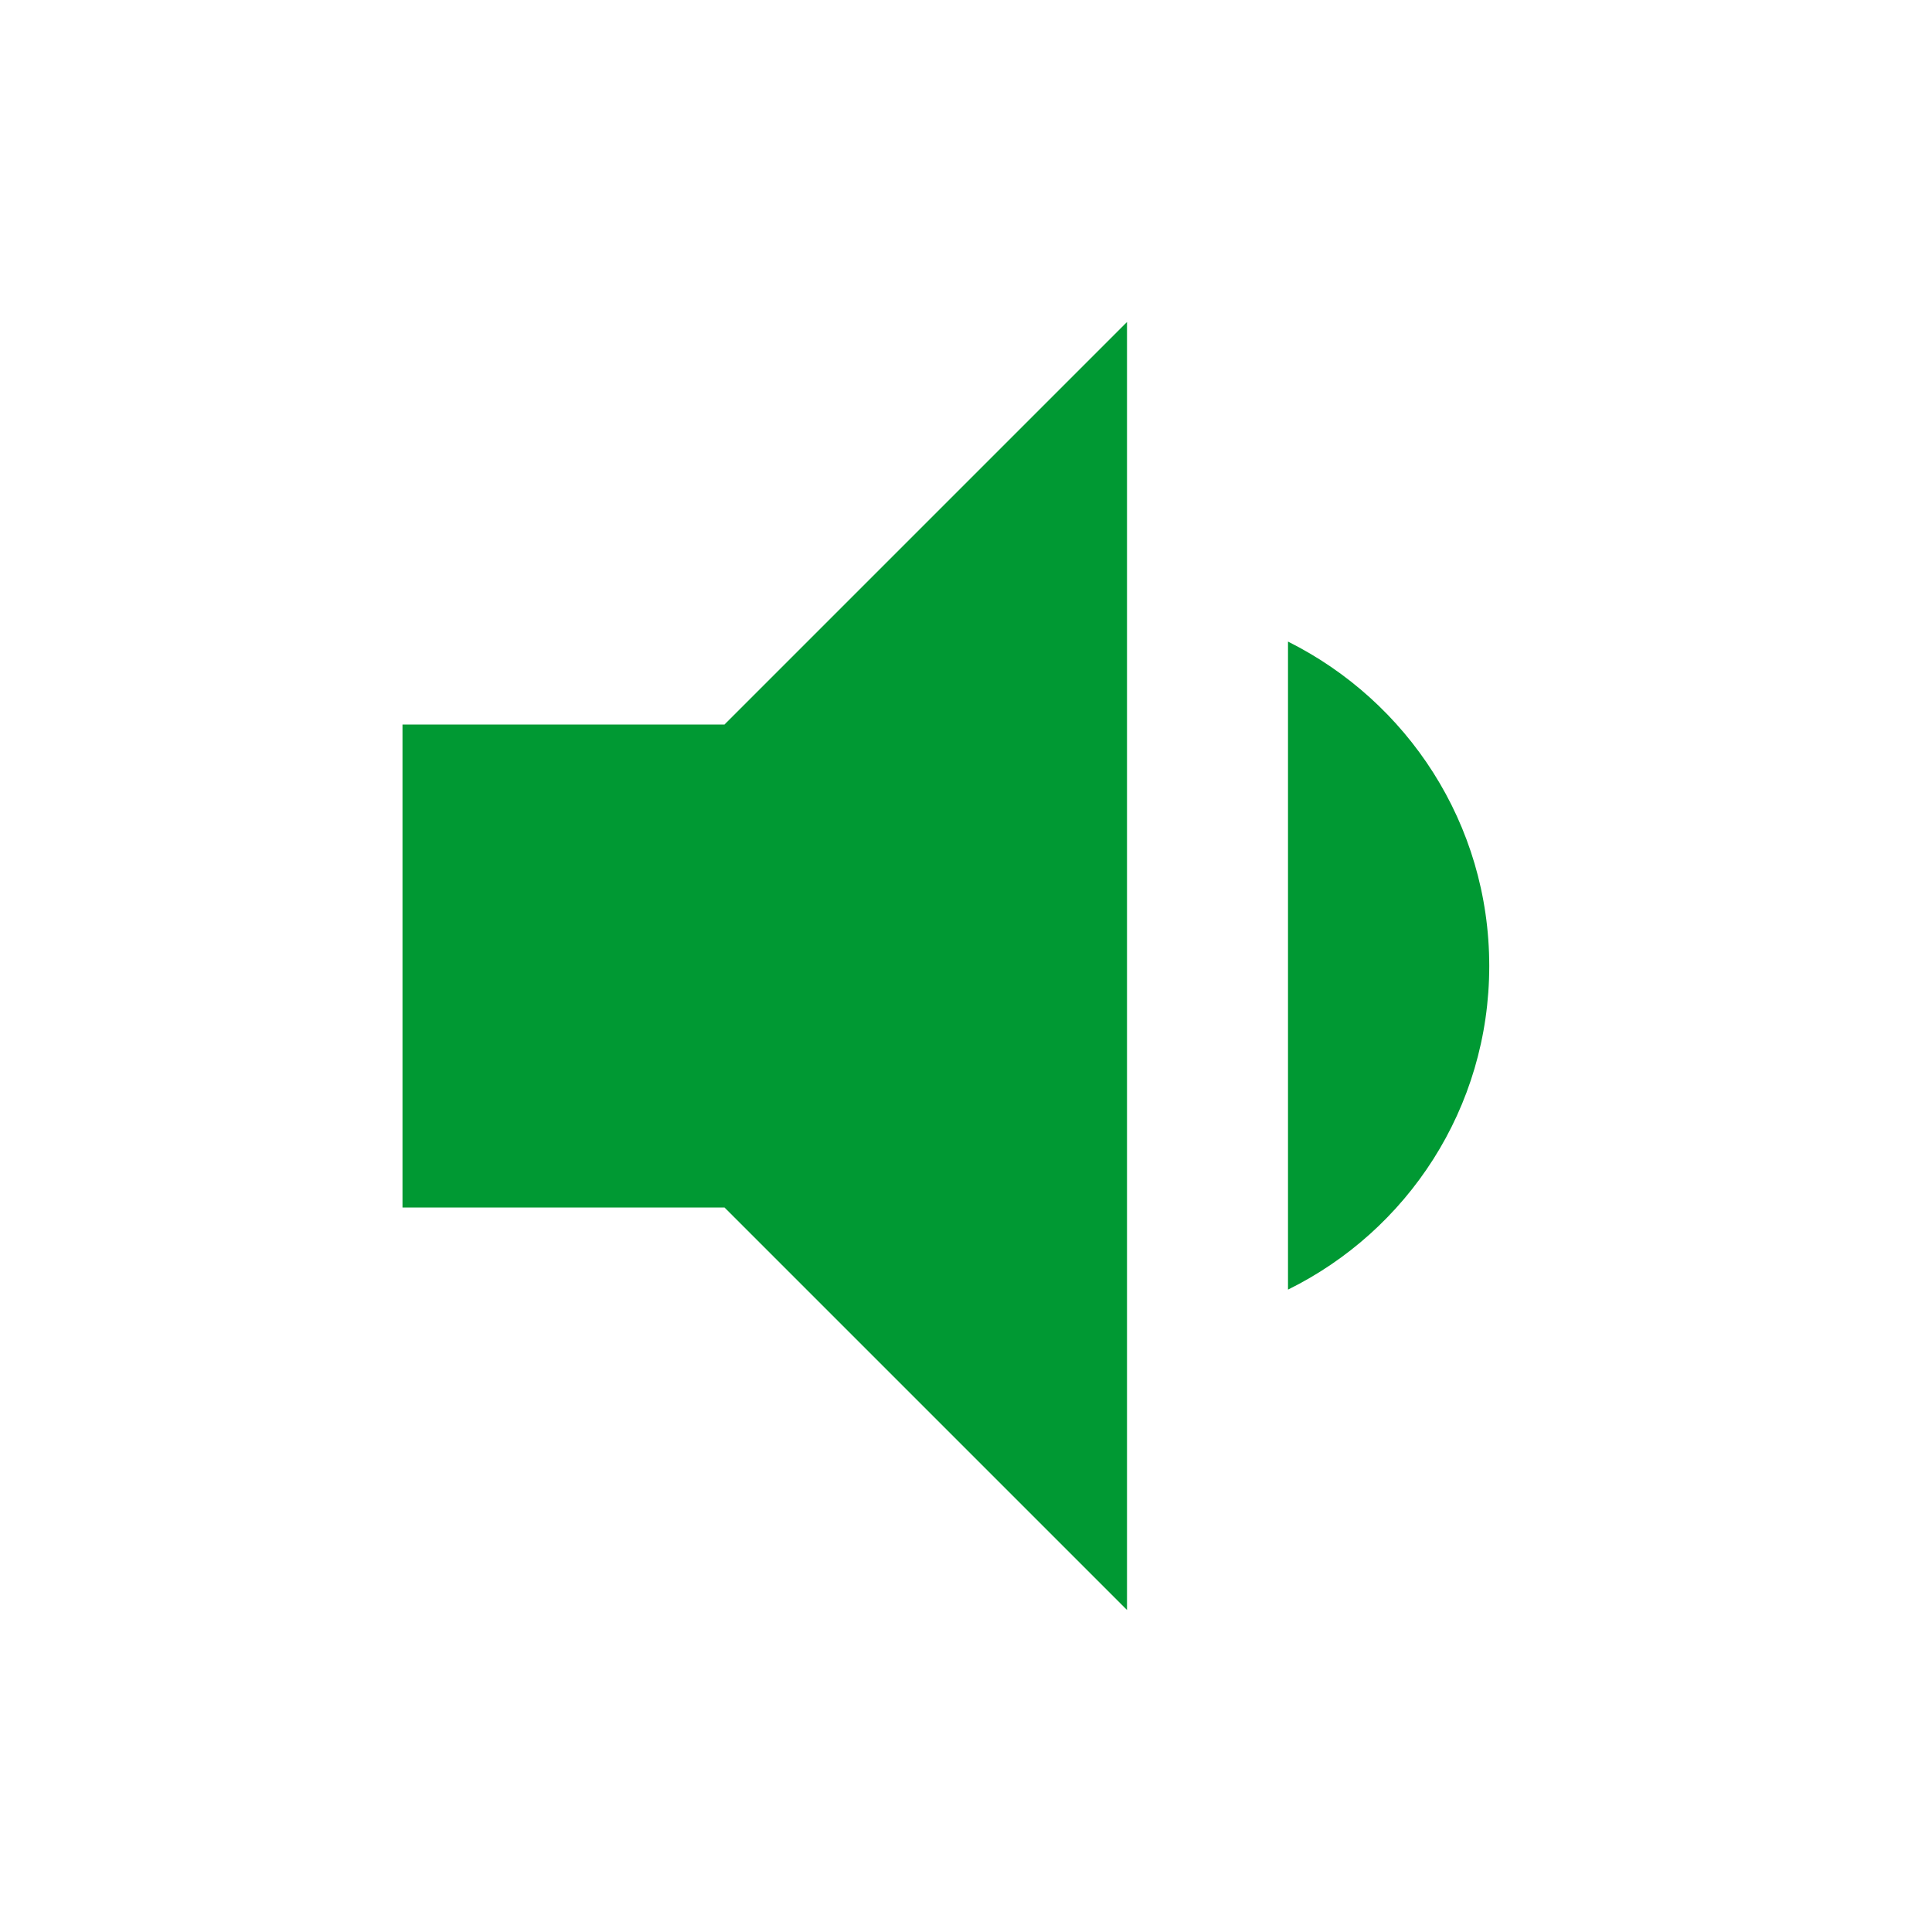<svg
    xmlns="http://www.w3.org/2000/svg"
    viewBox="0 0 24 24"
    id="vector">
    <path
        id="path"
        d="M 18.5 12 C 18.5 10.23 17.48 8.71 16 7.97 L 16 16.02 C 17.48 15.29 18.5 13.77 18.5 12 Z M 5 9 L 5 15 L 9 15 L 14 20 L 14 4 L 9 9 L 5 9 Z"
        fill="#009933"/>
    <path
        id="path_1"
        d="M 0 0 L 24 0 L 24 24 L 0 24 Z"
        fill="none"/>
</svg>
